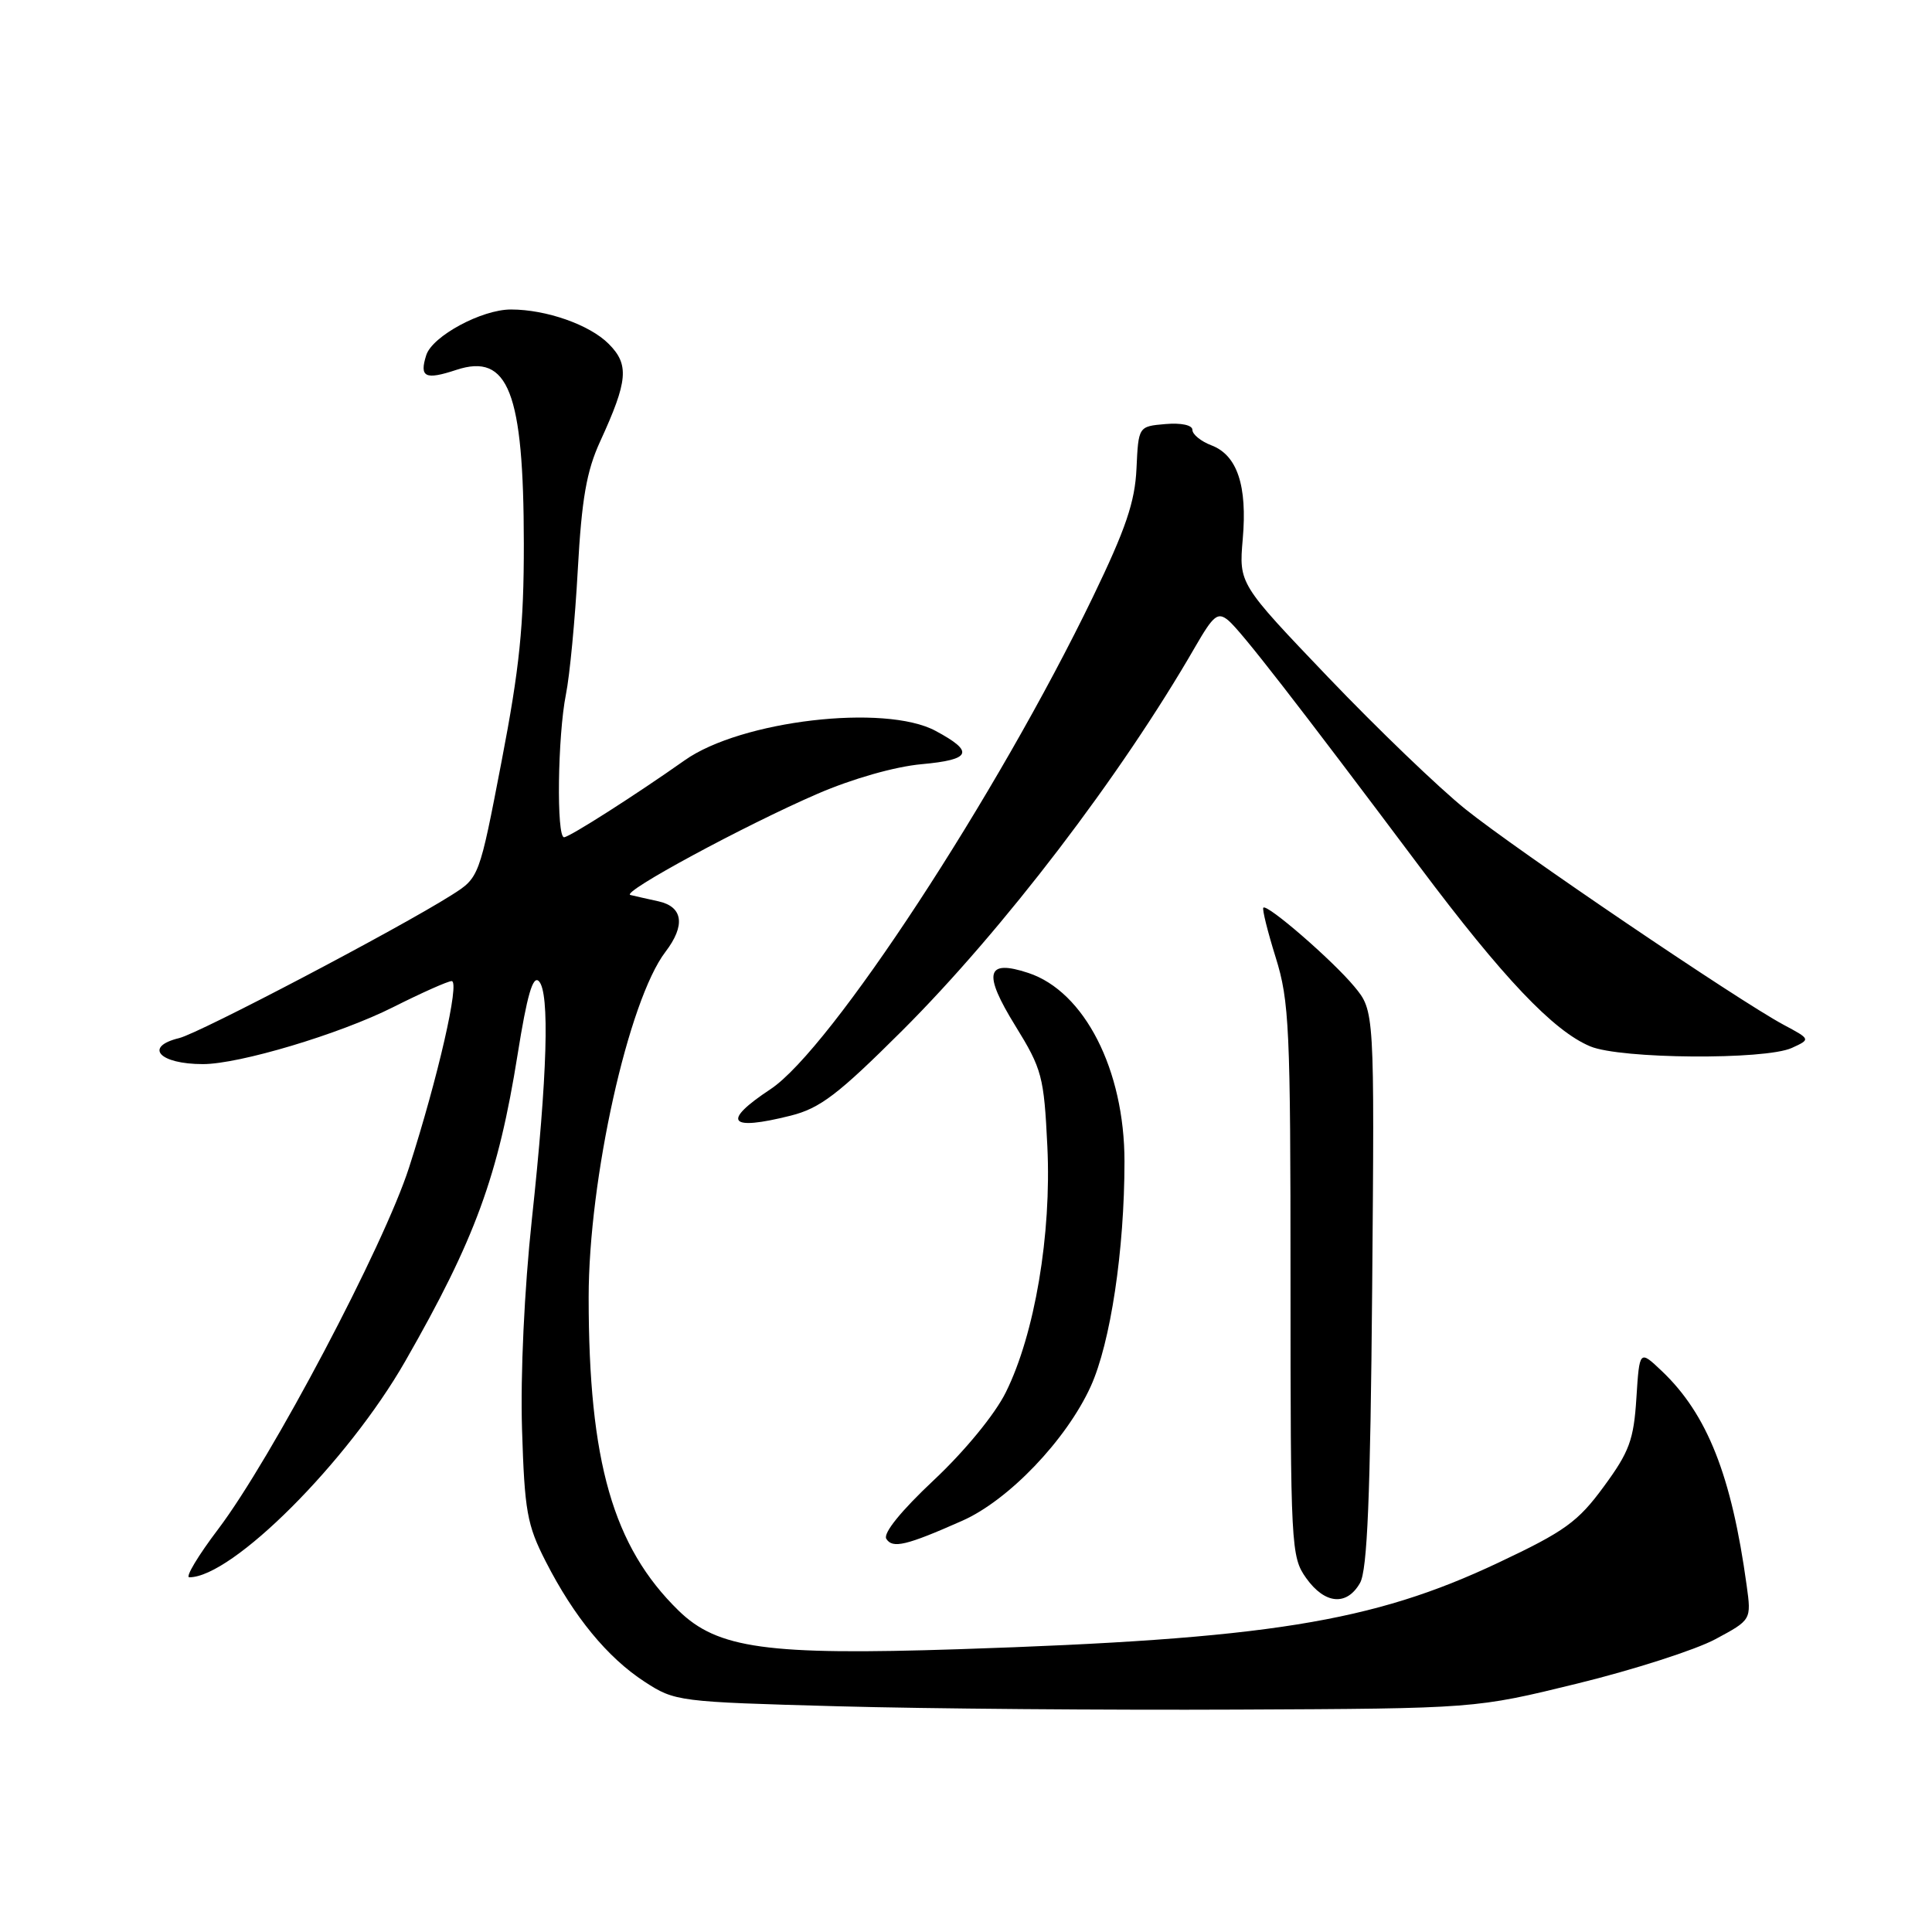 <?xml version="1.0" encoding="UTF-8" standalone="no"?>
<!DOCTYPE svg PUBLIC "-//W3C//DTD SVG 1.1//EN" "http://www.w3.org/Graphics/SVG/1.1/DTD/svg11.dtd" >
<svg xmlns="http://www.w3.org/2000/svg" xmlns:xlink="http://www.w3.org/1999/xlink" version="1.1" viewBox="0 0 256 256">
 <g >
 <path fill="currentColor"
d=" M 209.00 223.08 C 216.43 221.26 224.65 218.62 227.28 217.21 C 232.07 214.64 232.07 214.64 231.44 210.07 C 229.44 195.52 226.22 187.39 220.21 181.68 C 217.24 178.86 217.24 178.86 216.83 185.25 C 216.48 190.79 215.90 192.37 212.51 196.98 C 209.09 201.65 207.35 202.91 198.55 207.06 C 181.84 214.96 167.87 217.19 127.00 218.53 C 101.62 219.36 95.07 218.45 89.91 213.41 C 81.23 204.94 78.00 193.67 78.00 171.91 C 78.00 156.24 83.27 132.54 88.18 126.12 C 90.85 122.62 90.51 120.15 87.25 119.43 C 85.74 119.10 84.06 118.72 83.53 118.59 C 82.20 118.26 98.69 109.35 108.33 105.18 C 112.96 103.18 118.58 101.58 122.11 101.26 C 128.72 100.66 129.15 99.62 123.96 96.84 C 117.25 93.24 98.18 95.47 90.73 100.74 C 84.21 105.34 75.55 110.87 74.75 110.94 C 73.71 111.02 73.89 97.49 74.99 92.00 C 75.49 89.53 76.20 82.10 76.56 75.50 C 77.08 66.10 77.72 62.42 79.52 58.50 C 83.22 50.44 83.40 48.31 80.65 45.56 C 78.13 43.03 72.39 41.01 67.71 41.01 C 63.84 41.00 57.28 44.54 56.48 47.06 C 55.55 49.99 56.33 50.38 60.47 49.01 C 67.36 46.74 69.39 51.94 69.41 72.00 C 69.42 82.87 68.85 88.49 66.46 100.89 C 63.50 116.28 63.50 116.28 59.84 118.60 C 52.74 123.09 26.47 136.88 23.75 137.55 C 19.01 138.70 21.10 141.00 26.89 141.00 C 31.72 141.00 45.01 137.02 52.08 133.46 C 55.86 131.56 59.35 130.00 59.85 130.00 C 60.96 130.00 58.04 142.77 54.20 154.71 C 50.87 165.07 35.97 193.29 28.91 202.62 C 26.25 206.13 24.53 209.00 25.08 209.00 C 30.77 209.00 46.05 193.72 53.69 180.38 C 62.96 164.19 66.02 155.83 68.59 139.70 C 69.84 131.86 70.61 129.21 71.40 130.01 C 72.86 131.48 72.54 142.41 70.47 161.62 C 69.48 170.85 68.95 182.12 69.17 189.34 C 69.51 200.24 69.83 202.06 72.31 206.90 C 76.06 214.25 80.50 219.64 85.40 222.83 C 89.43 225.46 89.86 225.51 111.00 226.09 C 122.83 226.42 146.68 226.61 164.00 226.53 C 195.50 226.39 195.50 226.39 209.00 223.08 Z  M 180.21 209.75 C 181.18 208.06 181.58 198.36 181.82 170.72 C 182.13 133.95 182.13 133.95 179.45 130.72 C 176.55 127.23 167.92 119.75 167.40 120.27 C 167.22 120.44 167.96 123.42 169.04 126.88 C 170.84 132.65 171.00 136.24 171.00 169.68 C 171.00 204.99 171.07 206.29 173.07 209.10 C 175.54 212.57 178.45 212.84 180.21 209.75 Z  M 127.50 201.51 C 133.65 198.79 141.29 190.80 144.52 183.72 C 147.15 177.94 149.00 165.64 149.00 153.90 C 149.00 141.76 143.70 131.38 136.26 128.92 C 130.66 127.07 130.21 128.92 134.54 135.93 C 138.08 141.67 138.33 142.62 138.78 151.91 C 139.34 163.58 137.11 176.78 133.27 184.50 C 131.83 187.41 127.84 192.27 123.75 196.11 C 119.40 200.19 116.99 203.17 117.44 203.90 C 118.26 205.23 120.10 204.79 127.50 201.51 Z  M 104.77 147.83 C 108.67 146.85 111.05 145.03 119.53 136.58 C 132.92 123.22 148.55 102.76 158.38 85.69 C 160.79 81.52 161.36 81.06 162.74 82.19 C 164.42 83.58 171.87 93.18 188.11 114.84 C 199.14 129.56 205.84 136.62 210.72 138.65 C 214.72 140.33 233.87 140.47 237.42 138.86 C 239.93 137.71 239.93 137.71 236.34 135.79 C 230.35 132.58 200.92 112.64 194.18 107.22 C 190.70 104.43 182.52 96.57 176.00 89.75 C 164.16 77.36 164.16 77.36 164.67 71.43 C 165.29 64.35 163.94 60.31 160.52 59.01 C 159.13 58.48 158.00 57.56 158.00 56.96 C 158.00 56.33 156.52 56.01 154.42 56.19 C 150.85 56.50 150.85 56.50 150.59 62.09 C 150.39 66.50 149.17 70.08 144.82 79.09 C 132.12 105.37 110.06 139.05 102.10 144.32 C 95.57 148.64 96.53 149.90 104.77 147.83 Z "/>
</g>
</svg>